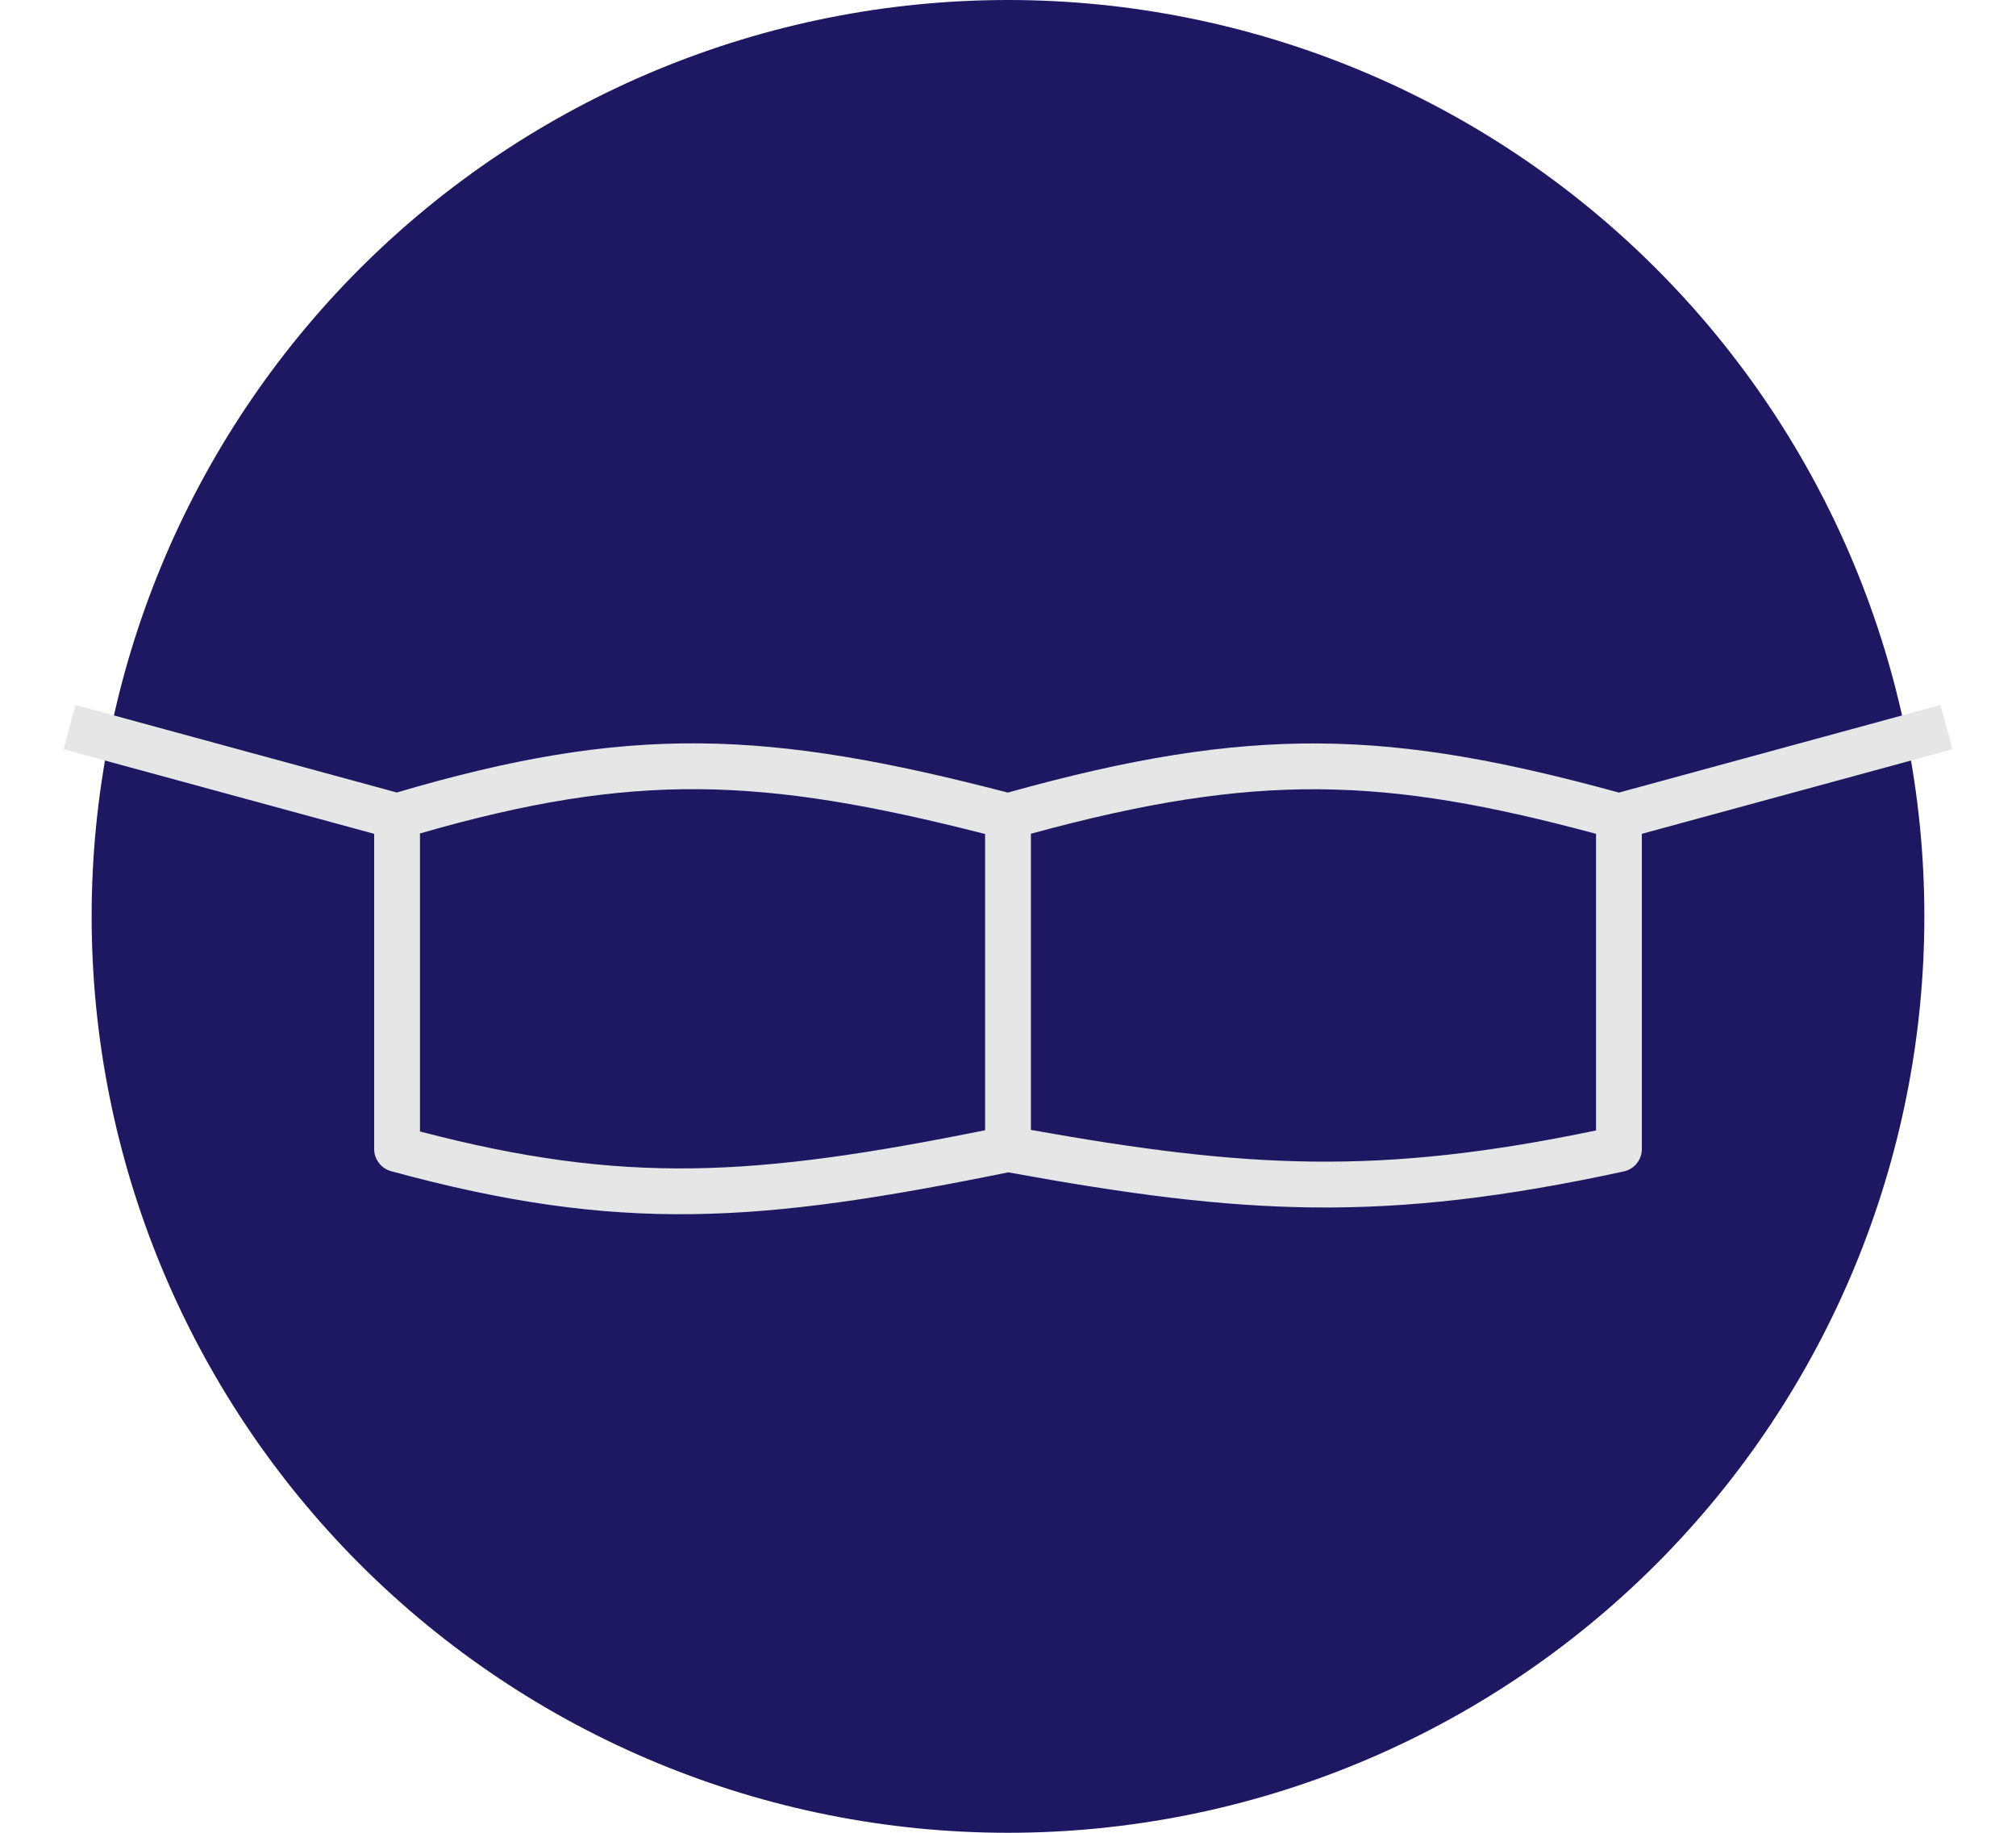 <svg width="22" height="20" viewBox="0 0 22 20" fill="none" xmlns="http://www.w3.org/2000/svg">
<path d="M11 20C13.652 20 16.196 18.946 18.071 17.071C19.946 15.196 21 12.652 21 10C21 7.348 19.946 4.804 18.071 2.929C16.196 1.054 13.652 0 11 0C8.348 0 5.804 1.054 3.929 2.929C2.054 4.804 1 7.348 1 10C1 12.652 2.054 15.196 3.929 17.071C5.804 18.946 8.348 20 11 20Z" fill="#1E1863"/>
<path fill-rule="evenodd" clip-rule="evenodd" d="M0.824 7.693L4.33 8.648C5.592 8.276 6.605 8.103 7.635 8.112C8.665 8.121 9.698 8.311 10.998 8.649C12.327 8.278 13.372 8.105 14.402 8.113C15.43 8.121 16.429 8.31 17.667 8.649L21.175 7.693L21.307 8.176L17.917 9.099V12.539C17.917 12.656 17.835 12.758 17.72 12.783C15.106 13.35 13.571 13.261 11.003 12.793C8.285 13.346 6.761 13.461 4.267 12.78C4.159 12.75 4.083 12.651 4.083 12.539V9.099L0.693 8.176L0.824 7.693ZM4.583 9.095V12.347C6.82 12.933 8.241 12.838 10.75 12.334V9.101C9.525 8.788 8.57 8.62 7.631 8.612C6.694 8.604 5.761 8.755 4.583 9.095ZM11.25 9.098V12.33C13.612 12.752 15.056 12.828 17.417 12.336V9.099C16.254 8.786 15.333 8.62 14.398 8.613C13.46 8.605 12.496 8.758 11.25 9.098Z" fill="#E6E6E6"/>
</svg>
